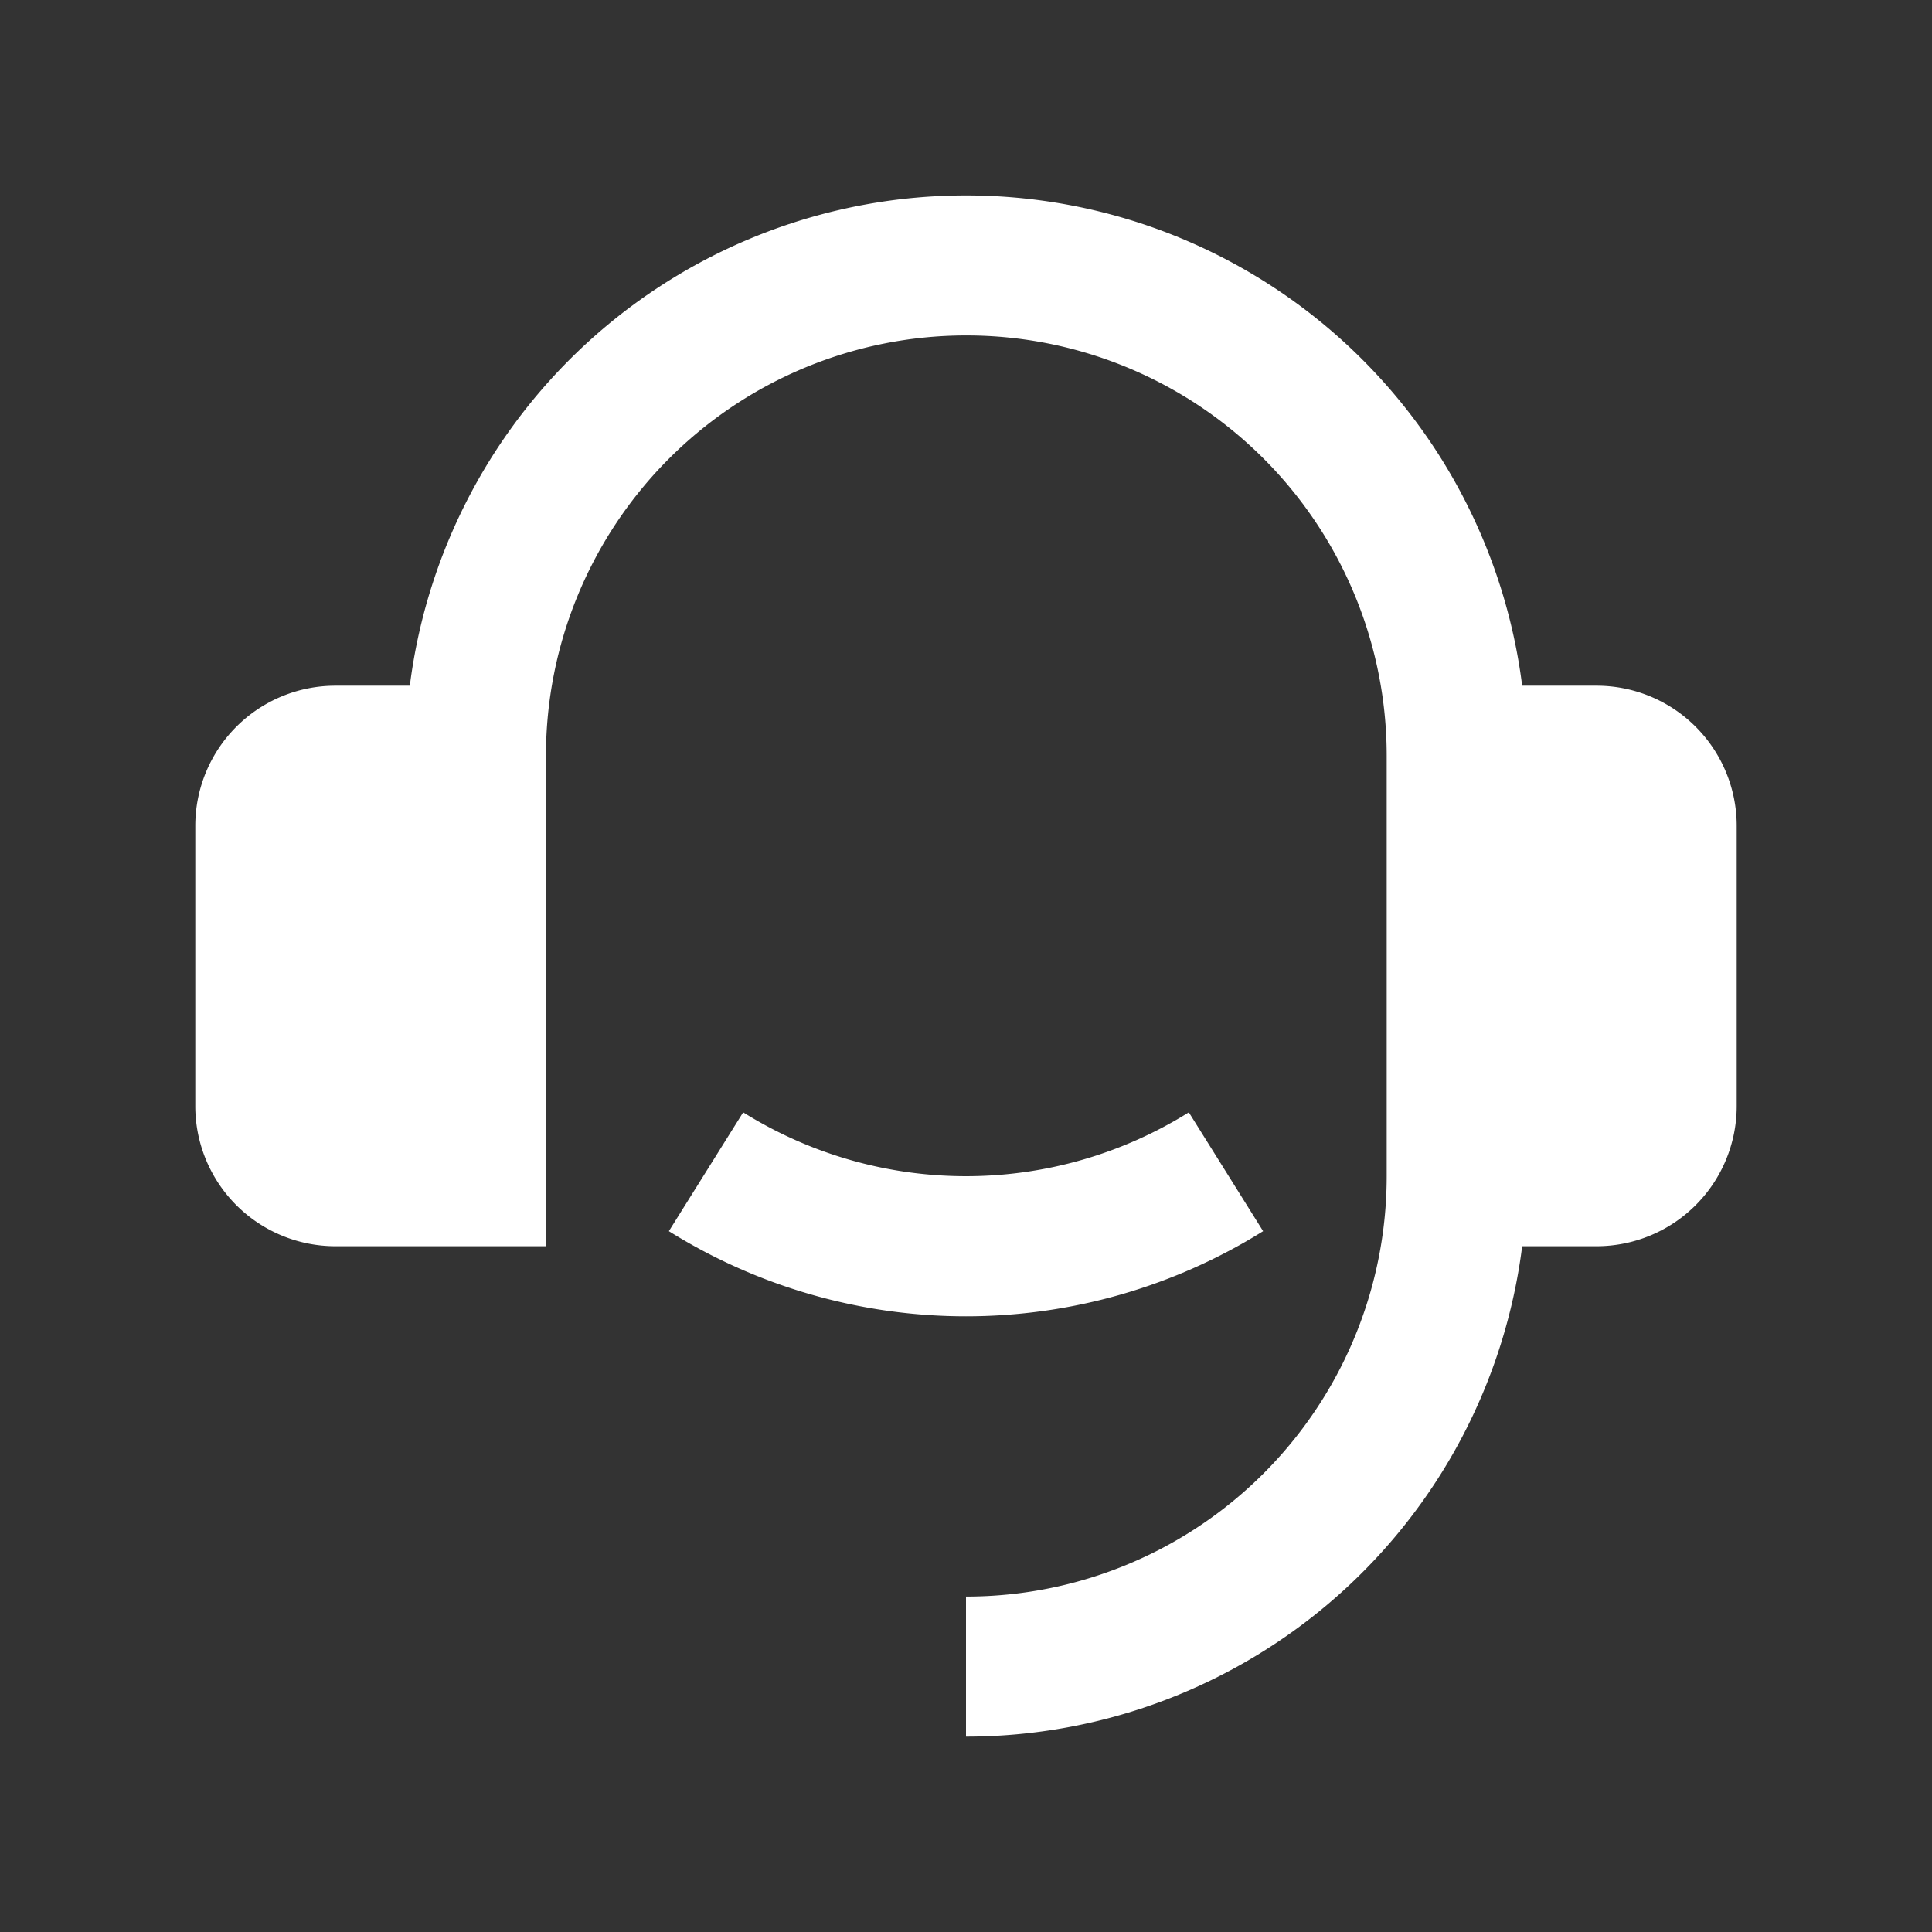 <svg xmlns="http://www.w3.org/2000/svg" width="24" height="24" viewBox="0 0 24 24">
  <rect x="0" y="0" width="24" height="24" fill="#333333" stroke="none"/>
  <g id="inactive_contact_dashboard_icon" data-name="inactive_contact_dashboard+icon" transform="translate(-9.642 -64.642)">
    <rect id="Rectangle_4792" data-name="Rectangle 4792" width="24" height="24" transform="translate(9.642 64.642)" fill="none"/>
    <path id="Path_16686" data-name="Path 16686" d="M18.407,7.092a1.741,1.741,0,0,1,1.741,1.741v3.481a1.741,1.741,0,0,1-1.741,1.741h-.924a6.964,6.964,0,0,1-6.909,6.092V18.407A5.222,5.222,0,0,0,15.8,13.185V7.963a5.222,5.222,0,0,0-10.444,0v6.092H2.741A1.741,1.741,0,0,1,1,12.315V8.833A1.741,1.741,0,0,1,2.741,7.092h.924a6.964,6.964,0,0,1,13.818,0ZM6.883,13.868l.923-1.476a5.227,5.227,0,0,0,5.536,0l.923,1.476a6.969,6.969,0,0,1-7.382,0Z" transform="translate(11.068 66.068)" fill="#fff"/>
  </g>
</svg>
